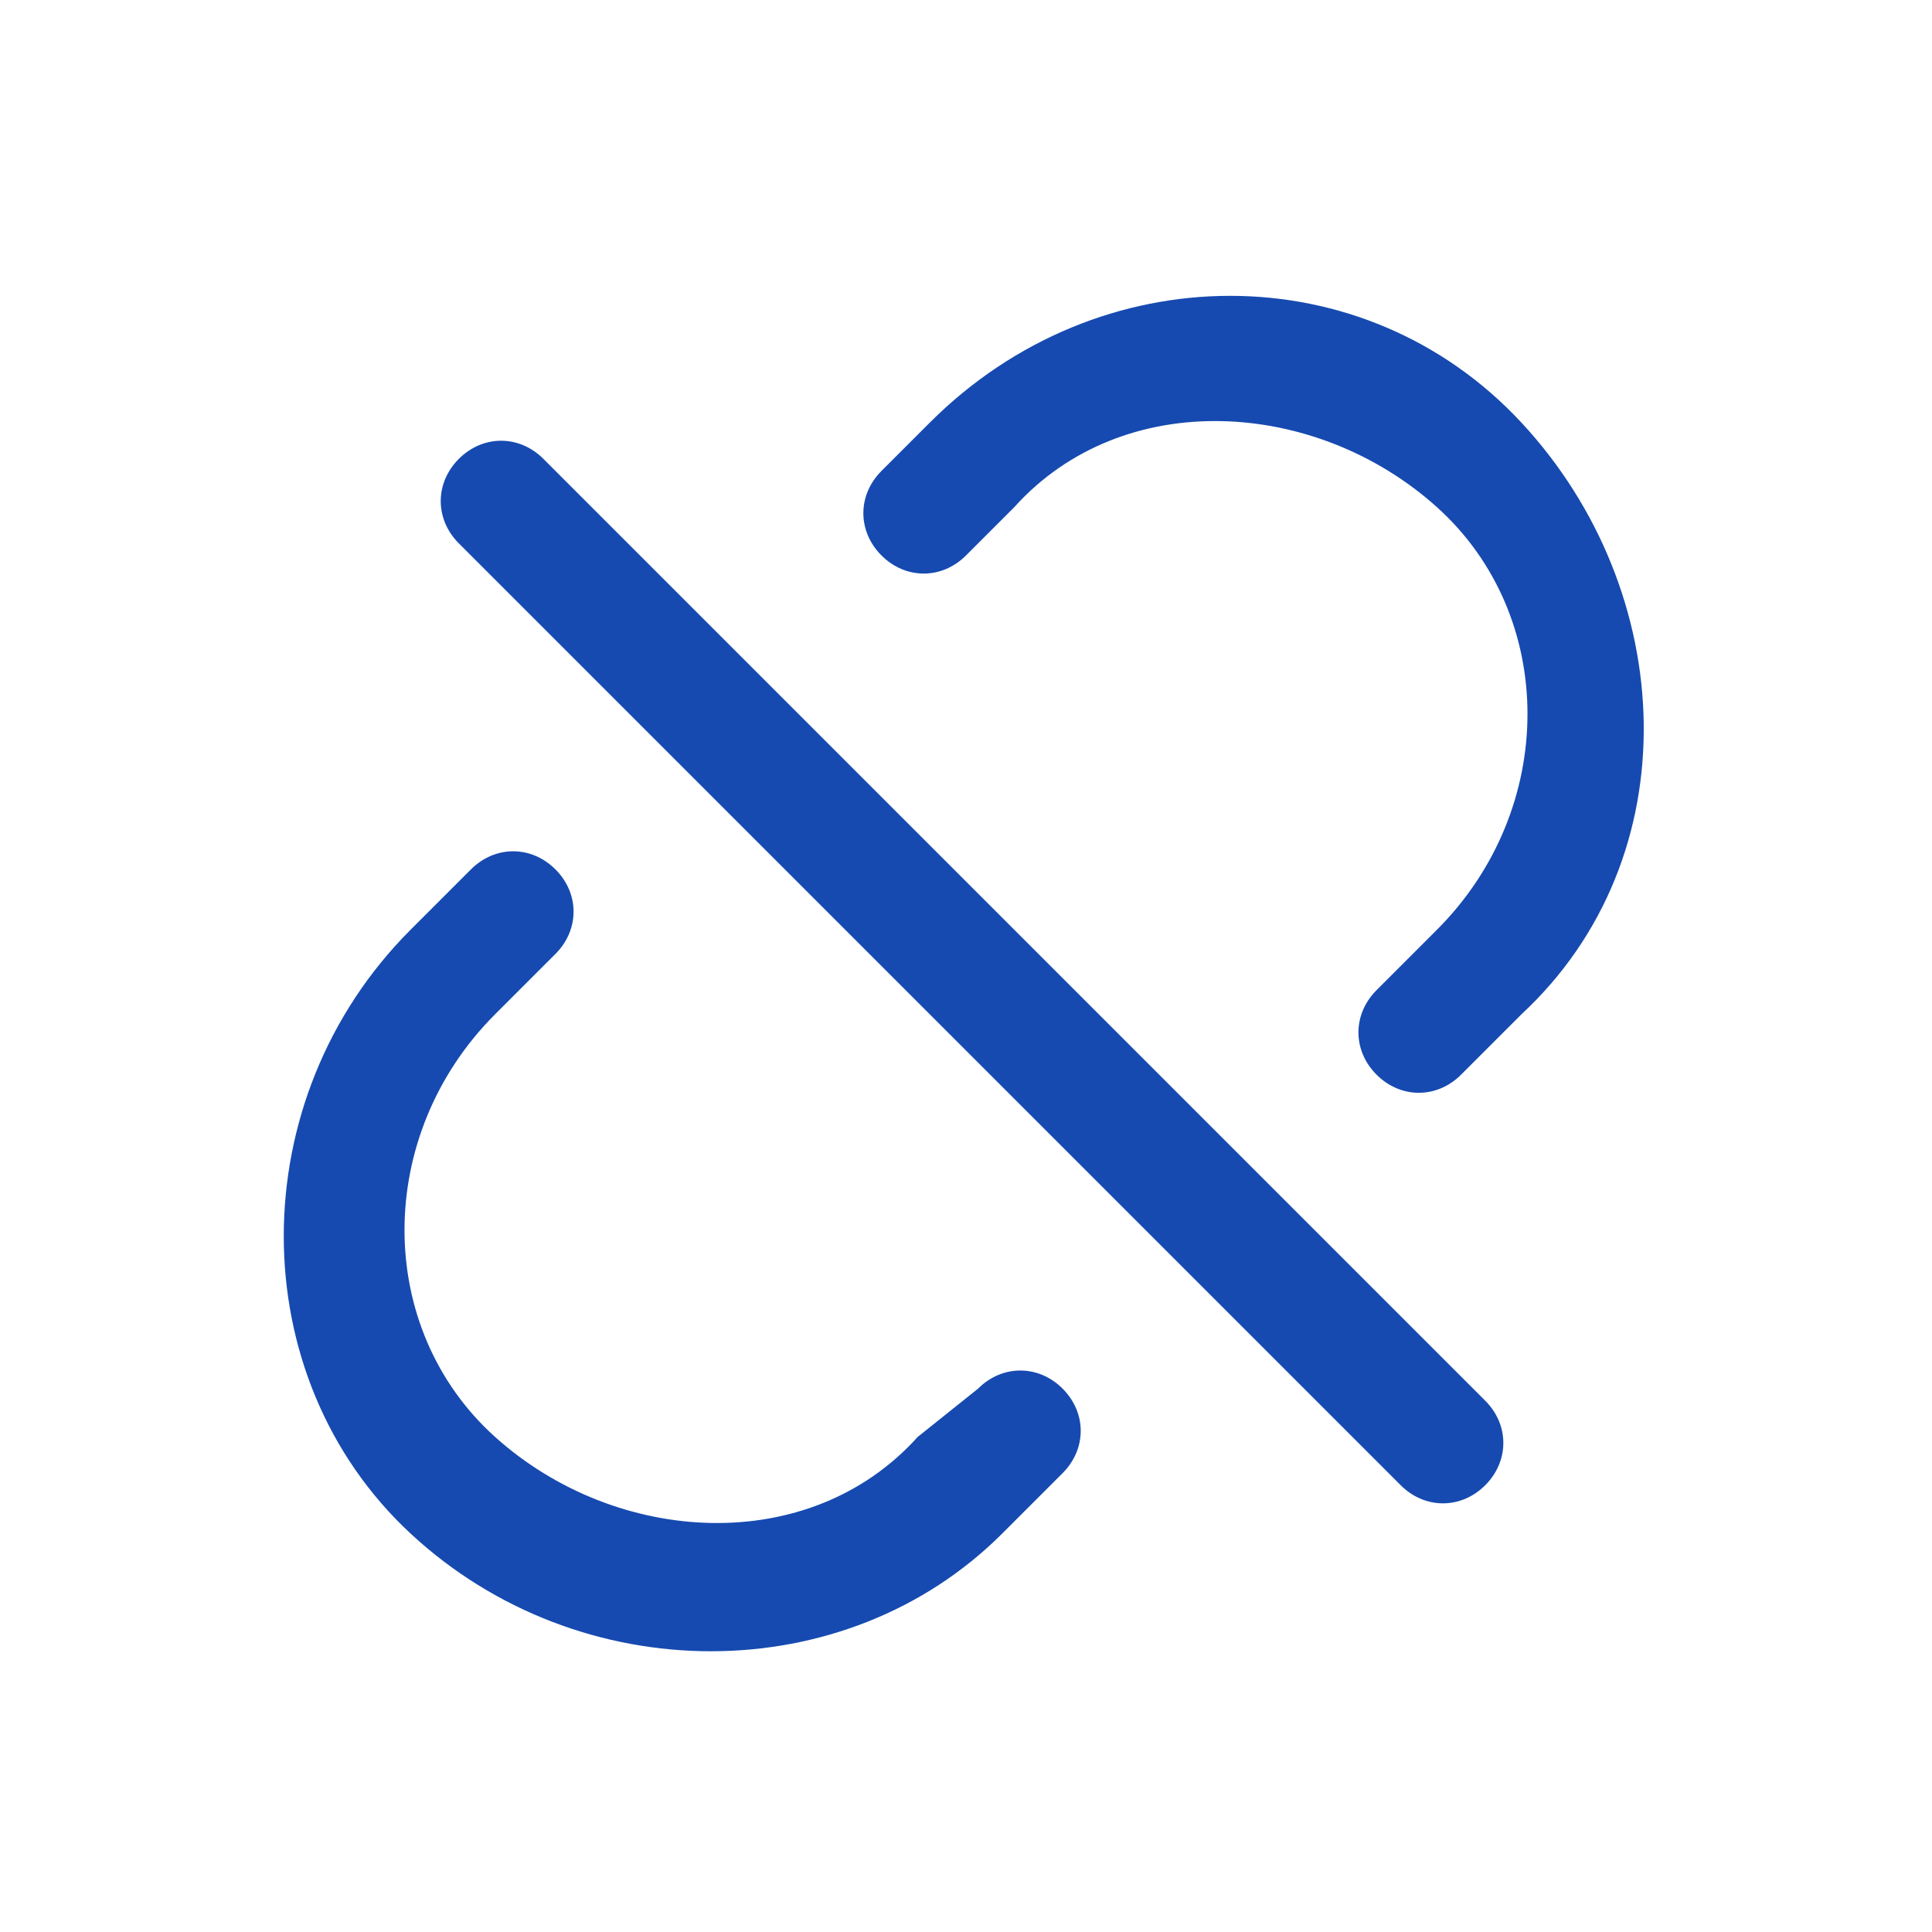 <?xml version="1.0" encoding="utf-8"?>
<!-- Generator: Adobe Illustrator 22.1.0, SVG Export Plug-In . SVG Version: 6.00 Build 0)  -->
<svg version="1.1" id="图层_1" xmlns="http://www.w3.org/2000/svg" xmlns:xlink="http://www.w3.org/1999/xlink" x="0px" y="0px"
	 viewBox="0 0 16 16" style="enable-background:new 0 0 16 16;" xml:space="preserve">
<style type="text/css">
	.st0{fill:#164AB0;}
</style>
<path id="Rectangle" class="st0" d="M3.8,3.8L3.8,3.8c0.2-0.2,0.5-0.2,0.7,0l7.8,7.8c0.2,0.2,0.2,0.5,0,0.7l0,0
	c-0.2,0.2-0.5,0.2-0.7,0L3.8,4.5C3.6,4.3,3.6,4,3.8,3.8z"/>
<path id="Shape" class="st0" d="M8,4.6c-0.2,0.2-0.5,0.2-0.7,0c-0.2-0.2-0.2-0.5,0-0.7l0.4-0.4c1.4-1.4,3.6-1.4,4.9,0s1.4,3.6,0,4.9
	l-0.5,0.5c-0.2,0.2-0.5,0.2-0.7,0c-0.2-0.2-0.2-0.5,0-0.7l0.5-0.5c1-1,1-2.6,0-3.5s-2.6-1-3.5,0L8,4.6z M8.1,11.5
	c0.2-0.2,0.5-0.2,0.7,0C9,11.7,9,12,8.8,12.2l-0.5,0.5C7,14,4.8,14,3.4,12.7S2,9.1,3.4,7.7l0.5-0.5C4.1,7,4.4,7,4.6,7.2
	c0.2,0.2,0.2,0.5,0,0.7L4.1,8.4c-1,1-1,2.6,0,3.5s2.6,1,3.5,0L8.1,11.5z"/>
</svg>
